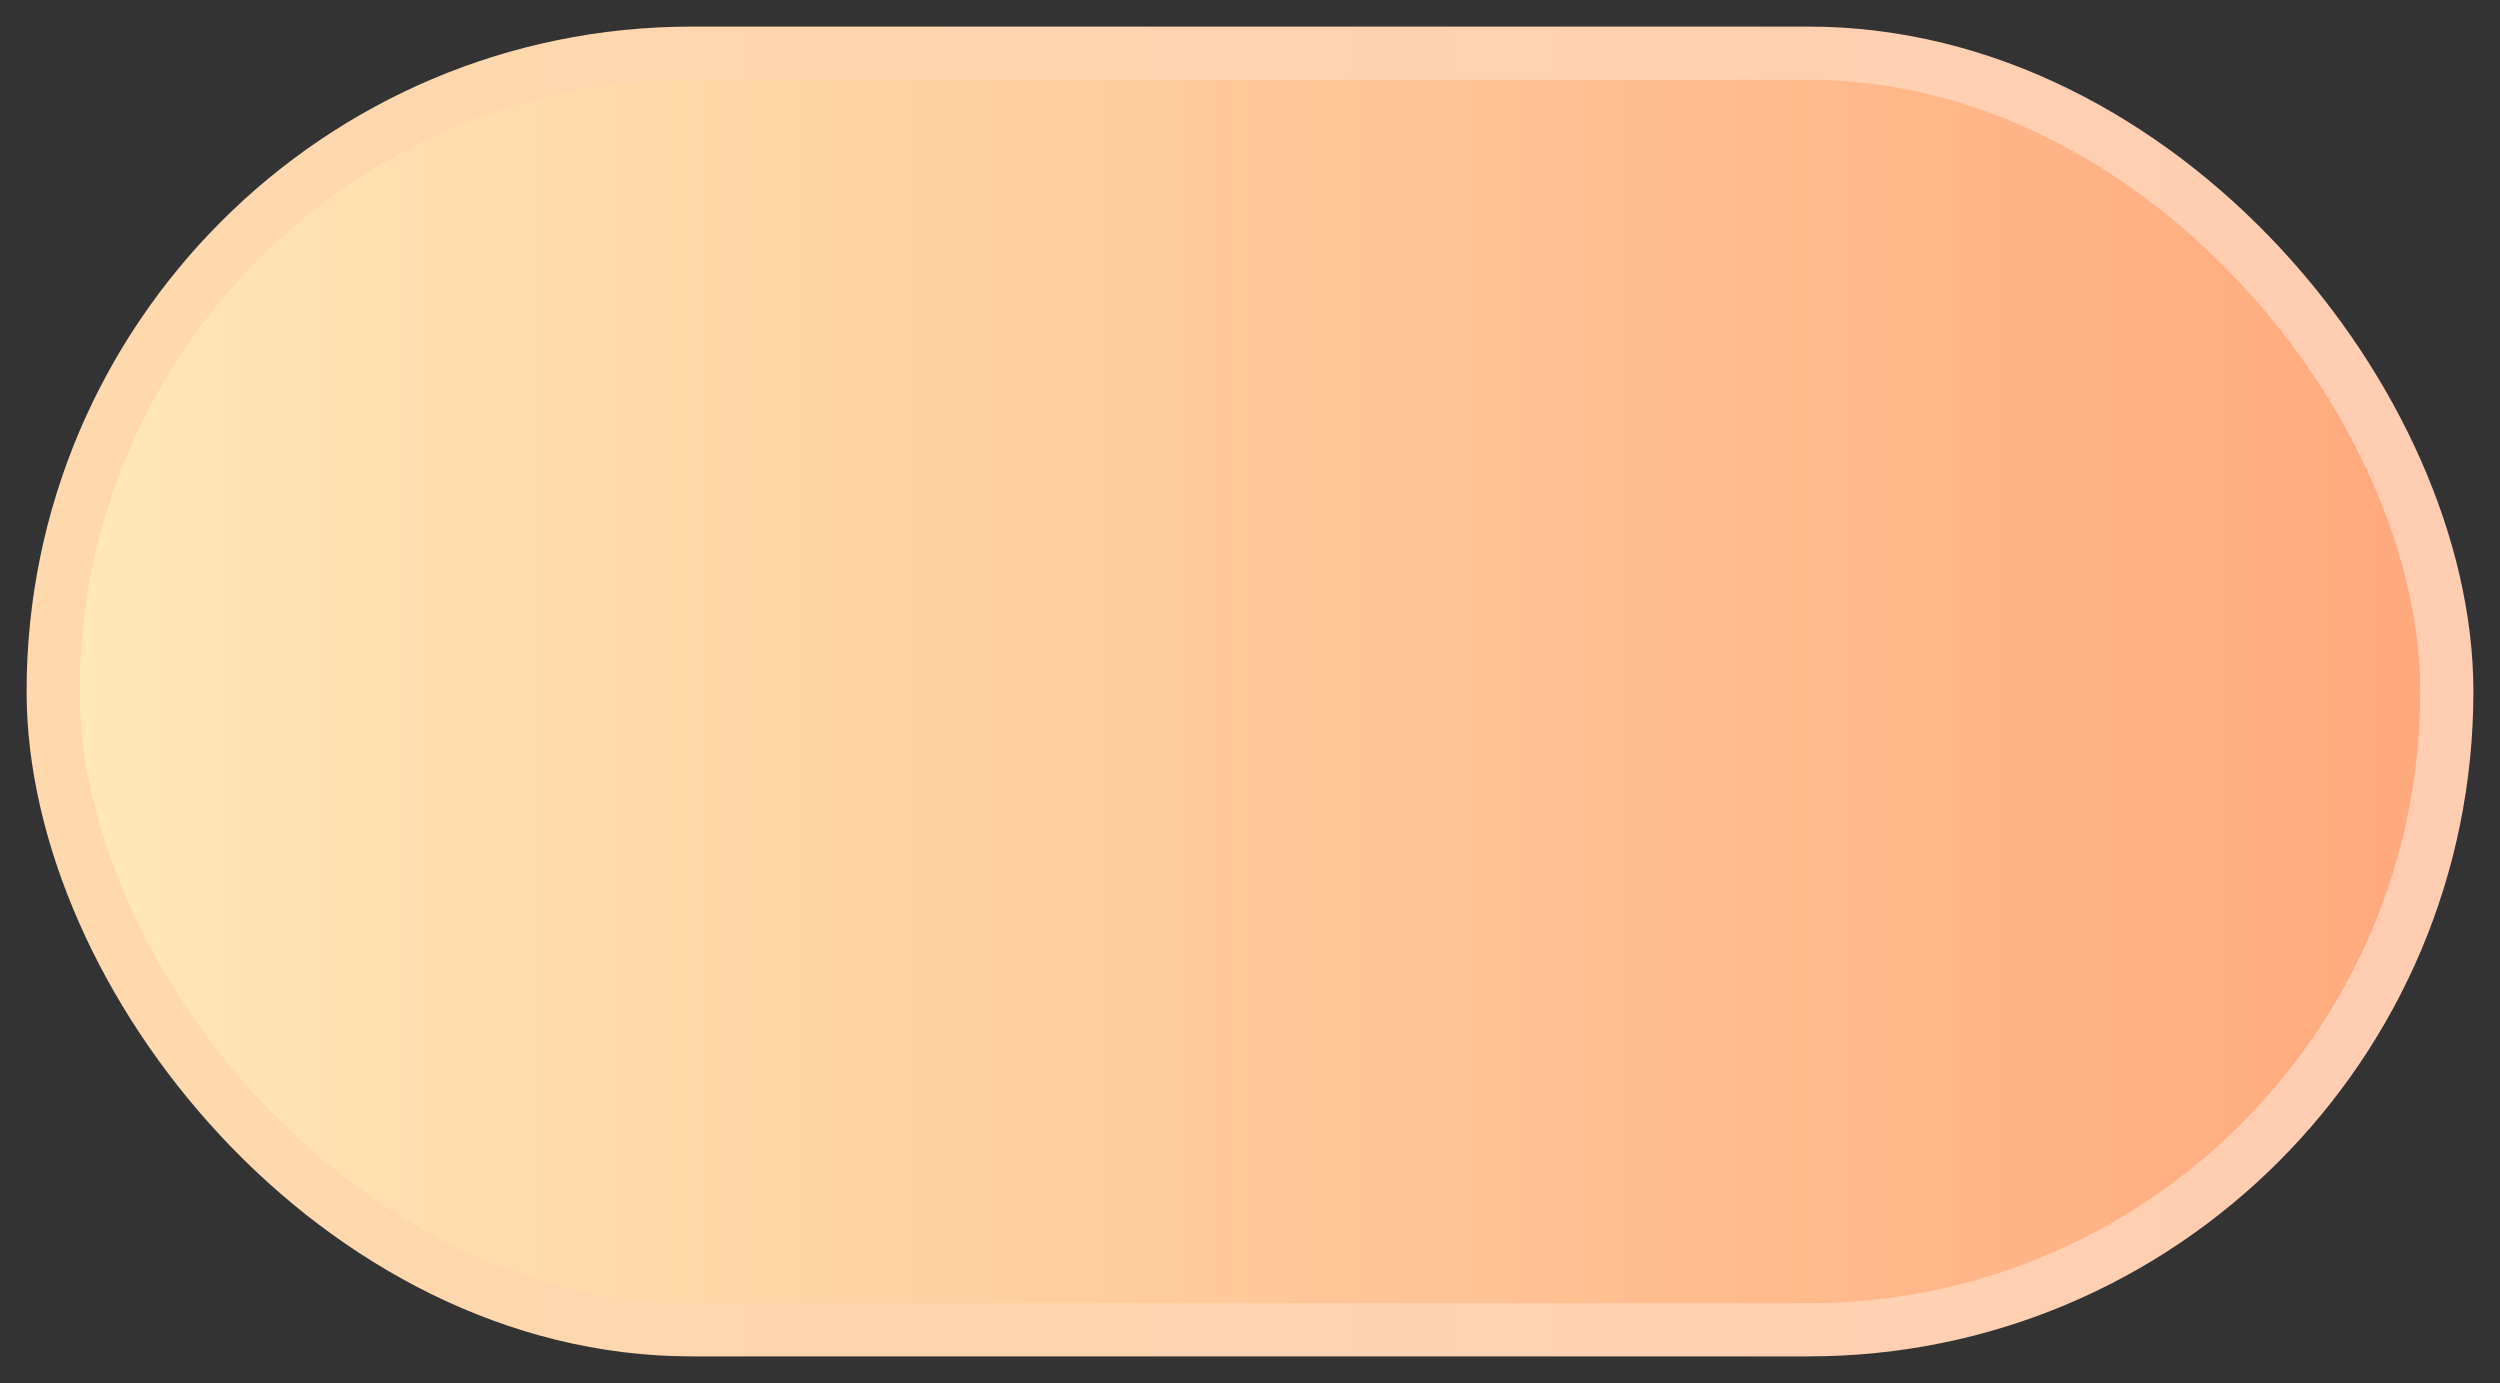 <svg height="26" viewBox="0 0 47 26" width="47" xmlns="http://www.w3.org/2000/svg" xmlns:xlink="http://www.w3.org/1999/xlink"><rect x="0" y="0" width="47" height="26" fill="#333333" stroke="none"/><linearGradient id="a" x1="100%" x2="0%" y1="50%" y2="50%"><stop offset="0" stop-color="#ffa87c"/><stop offset="1" stop-color="#ffe9b8"/></linearGradient><linearGradient id="b" x1="100%" x2="0%" y1="50%" y2="50%"><stop offset="0" stop-color="#ffcdb2"/><stop offset="1" stop-color="#ffd9ac"/></linearGradient><rect fill="url(#a)" fill-rule="evenodd" height="24" rx="12" stroke="url(#b)" width="45" x="1" y="1"/></svg>